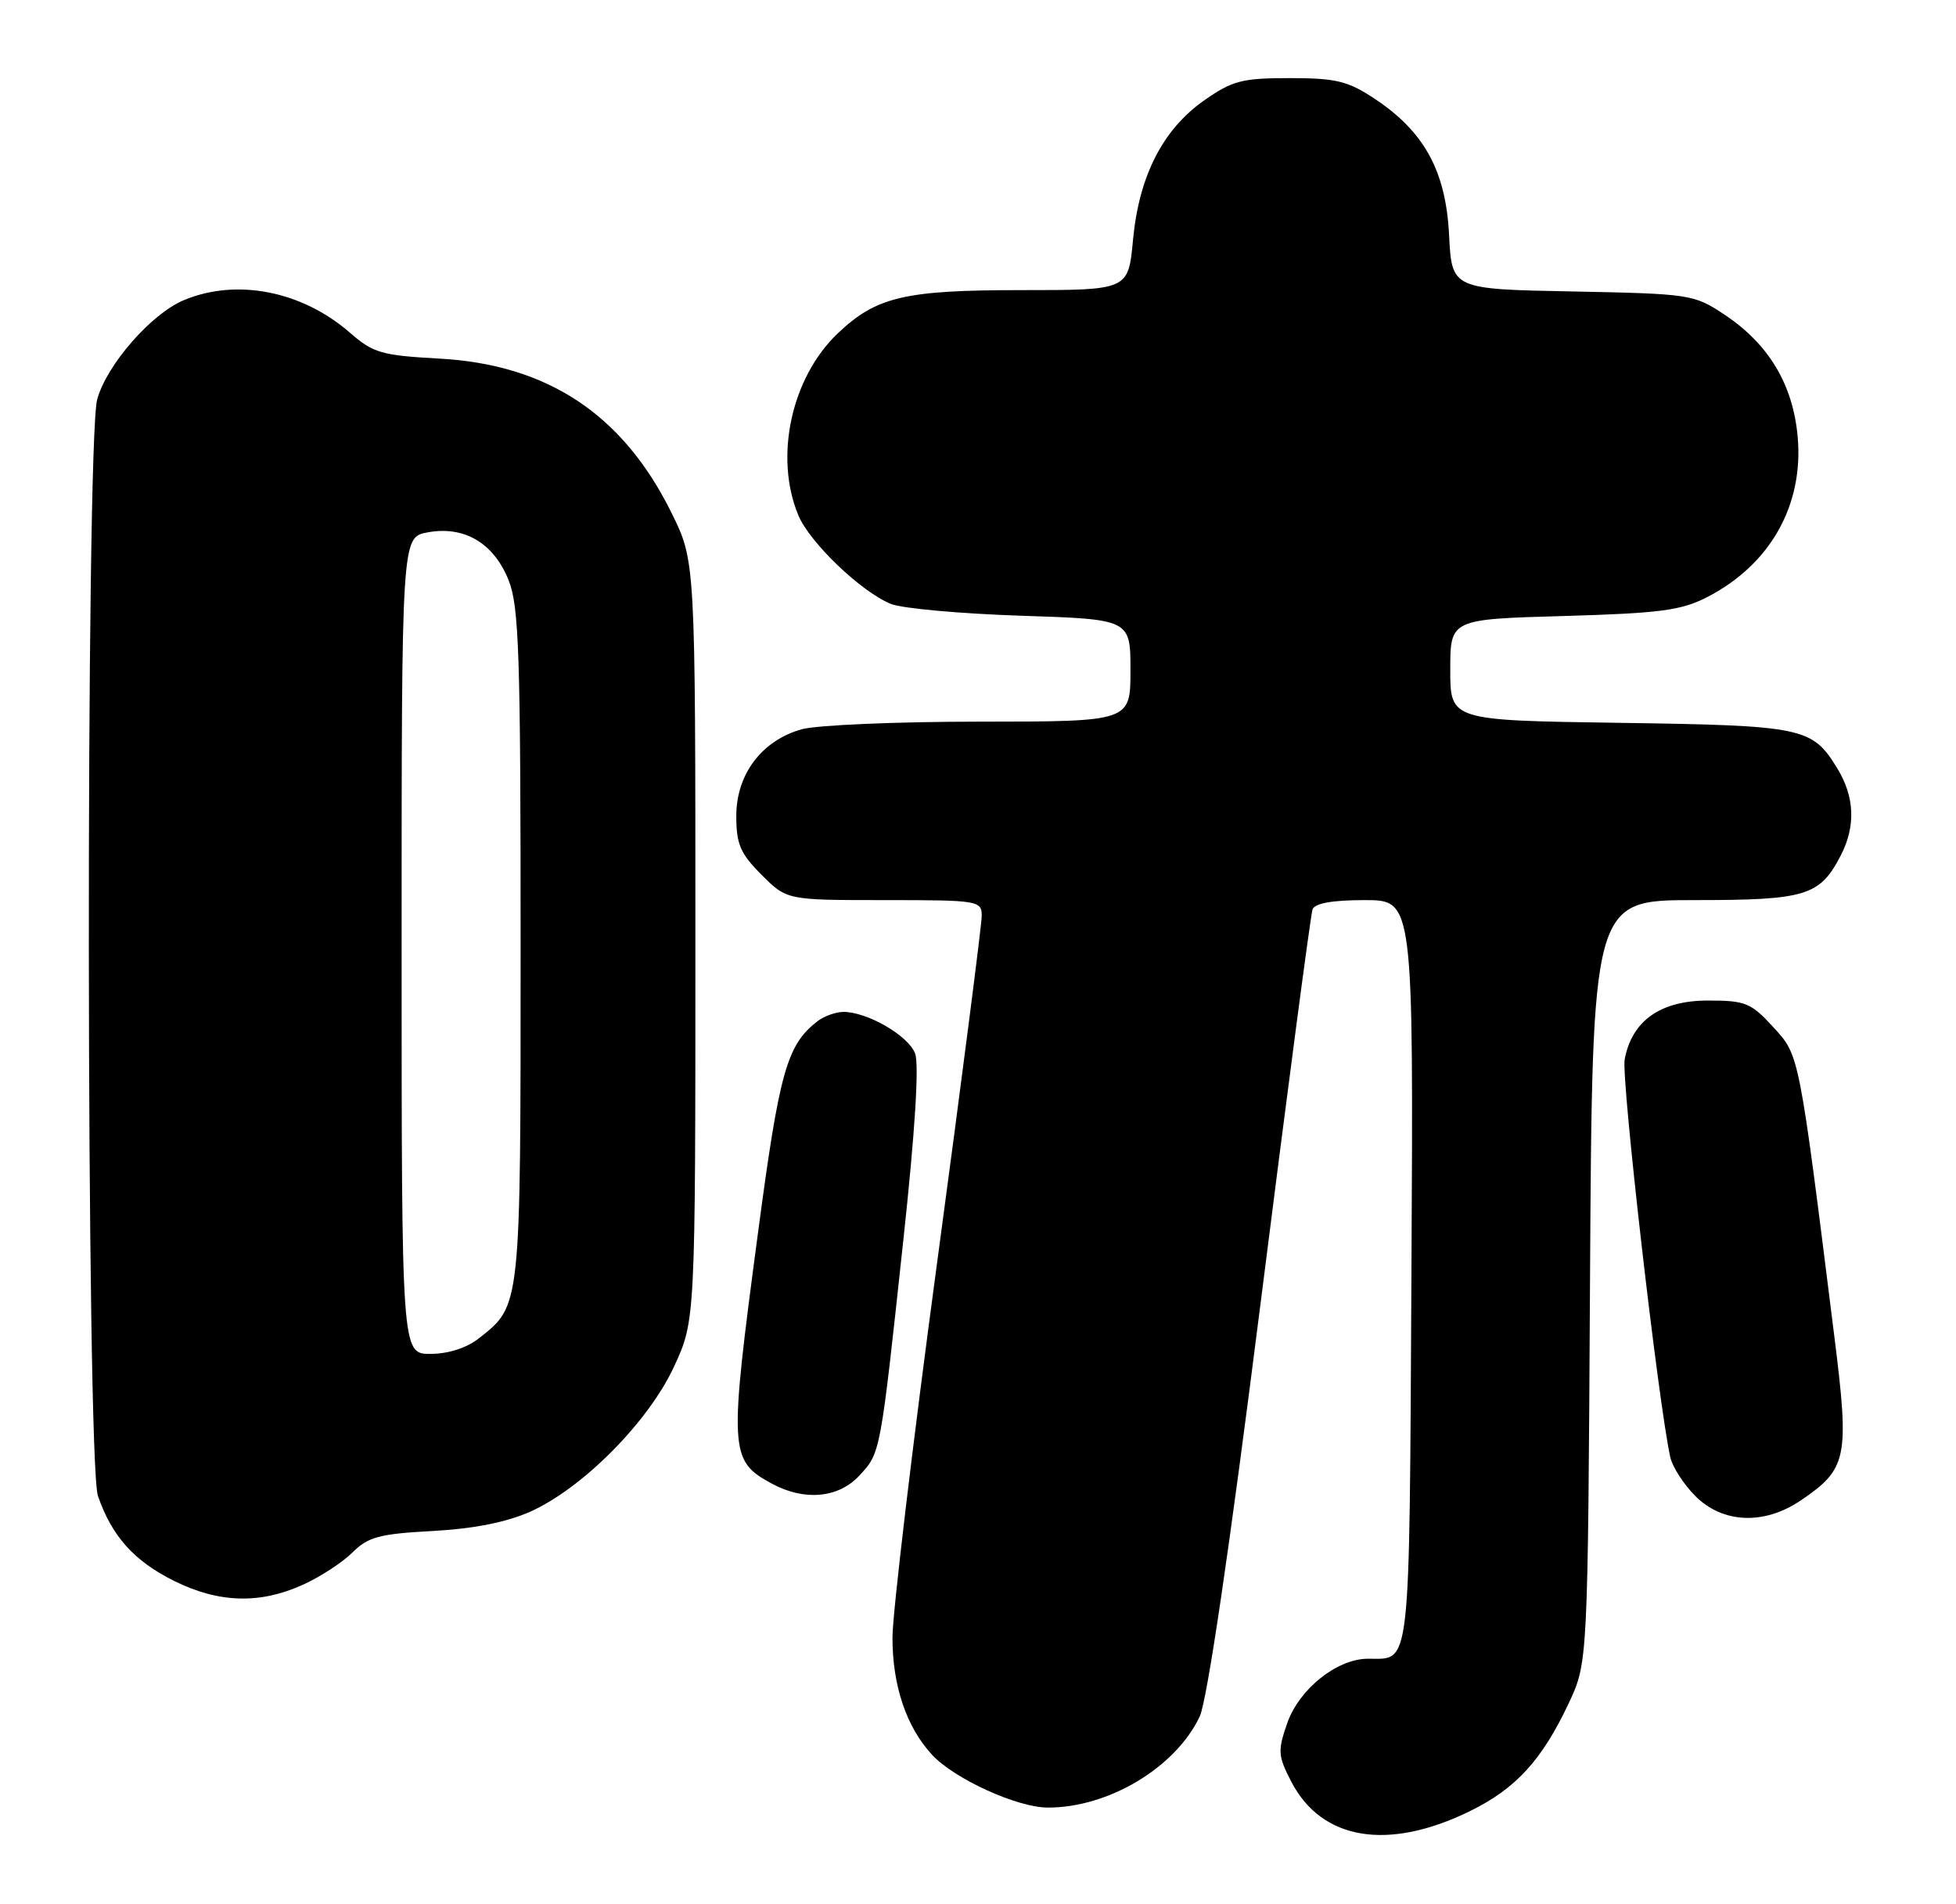 <?xml version="1.0" encoding="UTF-8" standalone="no"?>
<!DOCTYPE svg PUBLIC "-//W3C//DTD SVG 1.1//EN" "http://www.w3.org/Graphics/SVG/1.1/DTD/svg11.dtd" >
<svg xmlns="http://www.w3.org/2000/svg" xmlns:xlink="http://www.w3.org/1999/xlink" version="1.1" viewBox="0 0 263 256">
 <g >
 <path fill="currentColor"
d=" M 197.64 243.47 C 203.80 240.46 207.32 236.62 210.91 229.00 C 213.50 223.50 213.50 223.50 213.79 172.25 C 214.09 121.00 214.09 121.00 227.82 121.00 C 242.85 121.00 244.69 120.44 247.51 114.99 C 249.53 111.07 249.38 107.13 247.05 103.31 C 243.67 97.77 242.52 97.53 217.75 97.17 C 195.00 96.84 195.00 96.84 195.00 90.04 C 195.00 83.24 195.00 83.24 210.25 82.81 C 223.34 82.43 226.08 82.06 229.62 80.23 C 238.06 75.85 242.54 67.87 241.71 58.69 C 241.07 51.65 237.80 46.22 231.82 42.26 C 227.77 39.57 227.22 39.49 211.43 39.18 C 195.21 38.87 195.21 38.87 194.84 31.59 C 194.41 22.99 191.51 17.69 184.81 13.26 C 181.23 10.89 179.64 10.50 173.41 10.50 C 166.98 10.50 165.70 10.84 161.89 13.51 C 156.33 17.42 153.14 23.68 152.34 32.27 C 151.71 39.00 151.71 39.00 137.32 39.00 C 121.61 39.00 117.84 39.89 112.66 44.80 C 106.39 50.75 104.07 61.45 107.35 69.28 C 108.88 72.95 115.79 79.56 119.80 81.19 C 121.29 81.79 129.14 82.50 137.25 82.77 C 152.00 83.25 152.00 83.25 152.00 90.12 C 152.00 97.00 152.00 97.00 131.75 97.01 C 120.61 97.01 109.84 97.47 107.81 98.03 C 102.44 99.53 99.00 104.07 99.00 109.68 C 99.00 113.49 99.54 114.74 102.40 117.60 C 105.80 121.00 105.80 121.00 118.90 121.00 C 131.59 121.00 132.00 121.07 132.00 123.13 C 132.00 124.30 129.30 145.28 126.00 169.75 C 122.70 194.22 120.00 216.90 120.00 220.15 C 120.00 226.60 121.86 232.13 125.30 235.87 C 128.28 239.11 136.74 242.98 140.88 242.99 C 149.04 243.01 158.06 237.61 161.31 230.75 C 162.30 228.67 165.33 208.12 169.46 175.47 C 173.07 146.89 176.23 122.94 176.48 122.25 C 176.78 121.42 179.16 121.00 183.50 121.00 C 190.05 121.00 190.05 121.00 189.78 171.04 C 189.48 225.49 189.76 222.95 183.90 222.98 C 179.74 223.01 174.68 227.06 173.08 231.64 C 171.78 235.37 171.83 236.04 173.63 239.52 C 177.72 247.39 186.63 248.86 197.64 243.47 Z  M 40.74 213.03 C 43.08 211.97 46.08 210.01 47.41 208.68 C 49.49 206.61 51.02 206.19 58.17 205.81 C 63.69 205.51 68.11 204.63 71.28 203.22 C 78.34 200.07 87.20 191.13 90.63 183.71 C 93.50 177.50 93.50 177.50 93.50 126.48 C 93.50 75.46 93.50 75.46 90.31 68.98 C 83.77 55.71 73.64 48.99 59.00 48.20 C 51.32 47.78 50.17 47.45 47.07 44.74 C 40.62 39.11 31.82 37.38 24.72 40.35 C 20.34 42.18 14.36 49.02 13.07 53.68 C 11.51 59.31 11.60 196.55 13.17 201.10 C 15.04 206.51 18.01 209.83 23.39 212.51 C 29.40 215.50 34.93 215.67 40.74 213.03 Z  M 242.08 201.73 C 248.38 197.48 248.69 196.00 246.66 179.80 C 241.84 141.30 241.96 141.93 238.41 138.05 C 235.44 134.81 234.68 134.50 229.66 134.50 C 223.26 134.50 219.43 137.21 218.45 142.41 C 217.97 145.00 222.93 188.33 224.58 195.88 C 224.87 197.19 226.39 199.55 227.97 201.13 C 231.64 204.79 237.18 205.03 242.08 201.73 Z  M 115.53 198.38 C 118.41 195.26 118.34 195.65 121.46 166.71 C 123.04 152.12 123.60 143.09 123.04 141.61 C 122.13 139.20 116.53 135.98 113.35 136.03 C 112.33 136.05 110.79 136.61 109.92 137.28 C 105.80 140.47 104.80 144.02 101.92 165.72 C 97.99 195.20 98.06 196.34 103.78 199.44 C 108.14 201.81 112.73 201.39 115.53 198.38 Z  M 54.00 127.11 C 54.00 72.22 54.00 72.22 57.47 71.57 C 62.41 70.65 66.37 72.98 68.38 77.98 C 69.79 81.52 70.00 87.85 70.00 127.07 C 70.00 175.97 70.06 175.45 64.39 179.91 C 62.73 181.21 60.27 182.00 57.87 182.00 C 54.00 182.00 54.00 182.00 54.00 127.11 Z "/>
</g>
</svg>